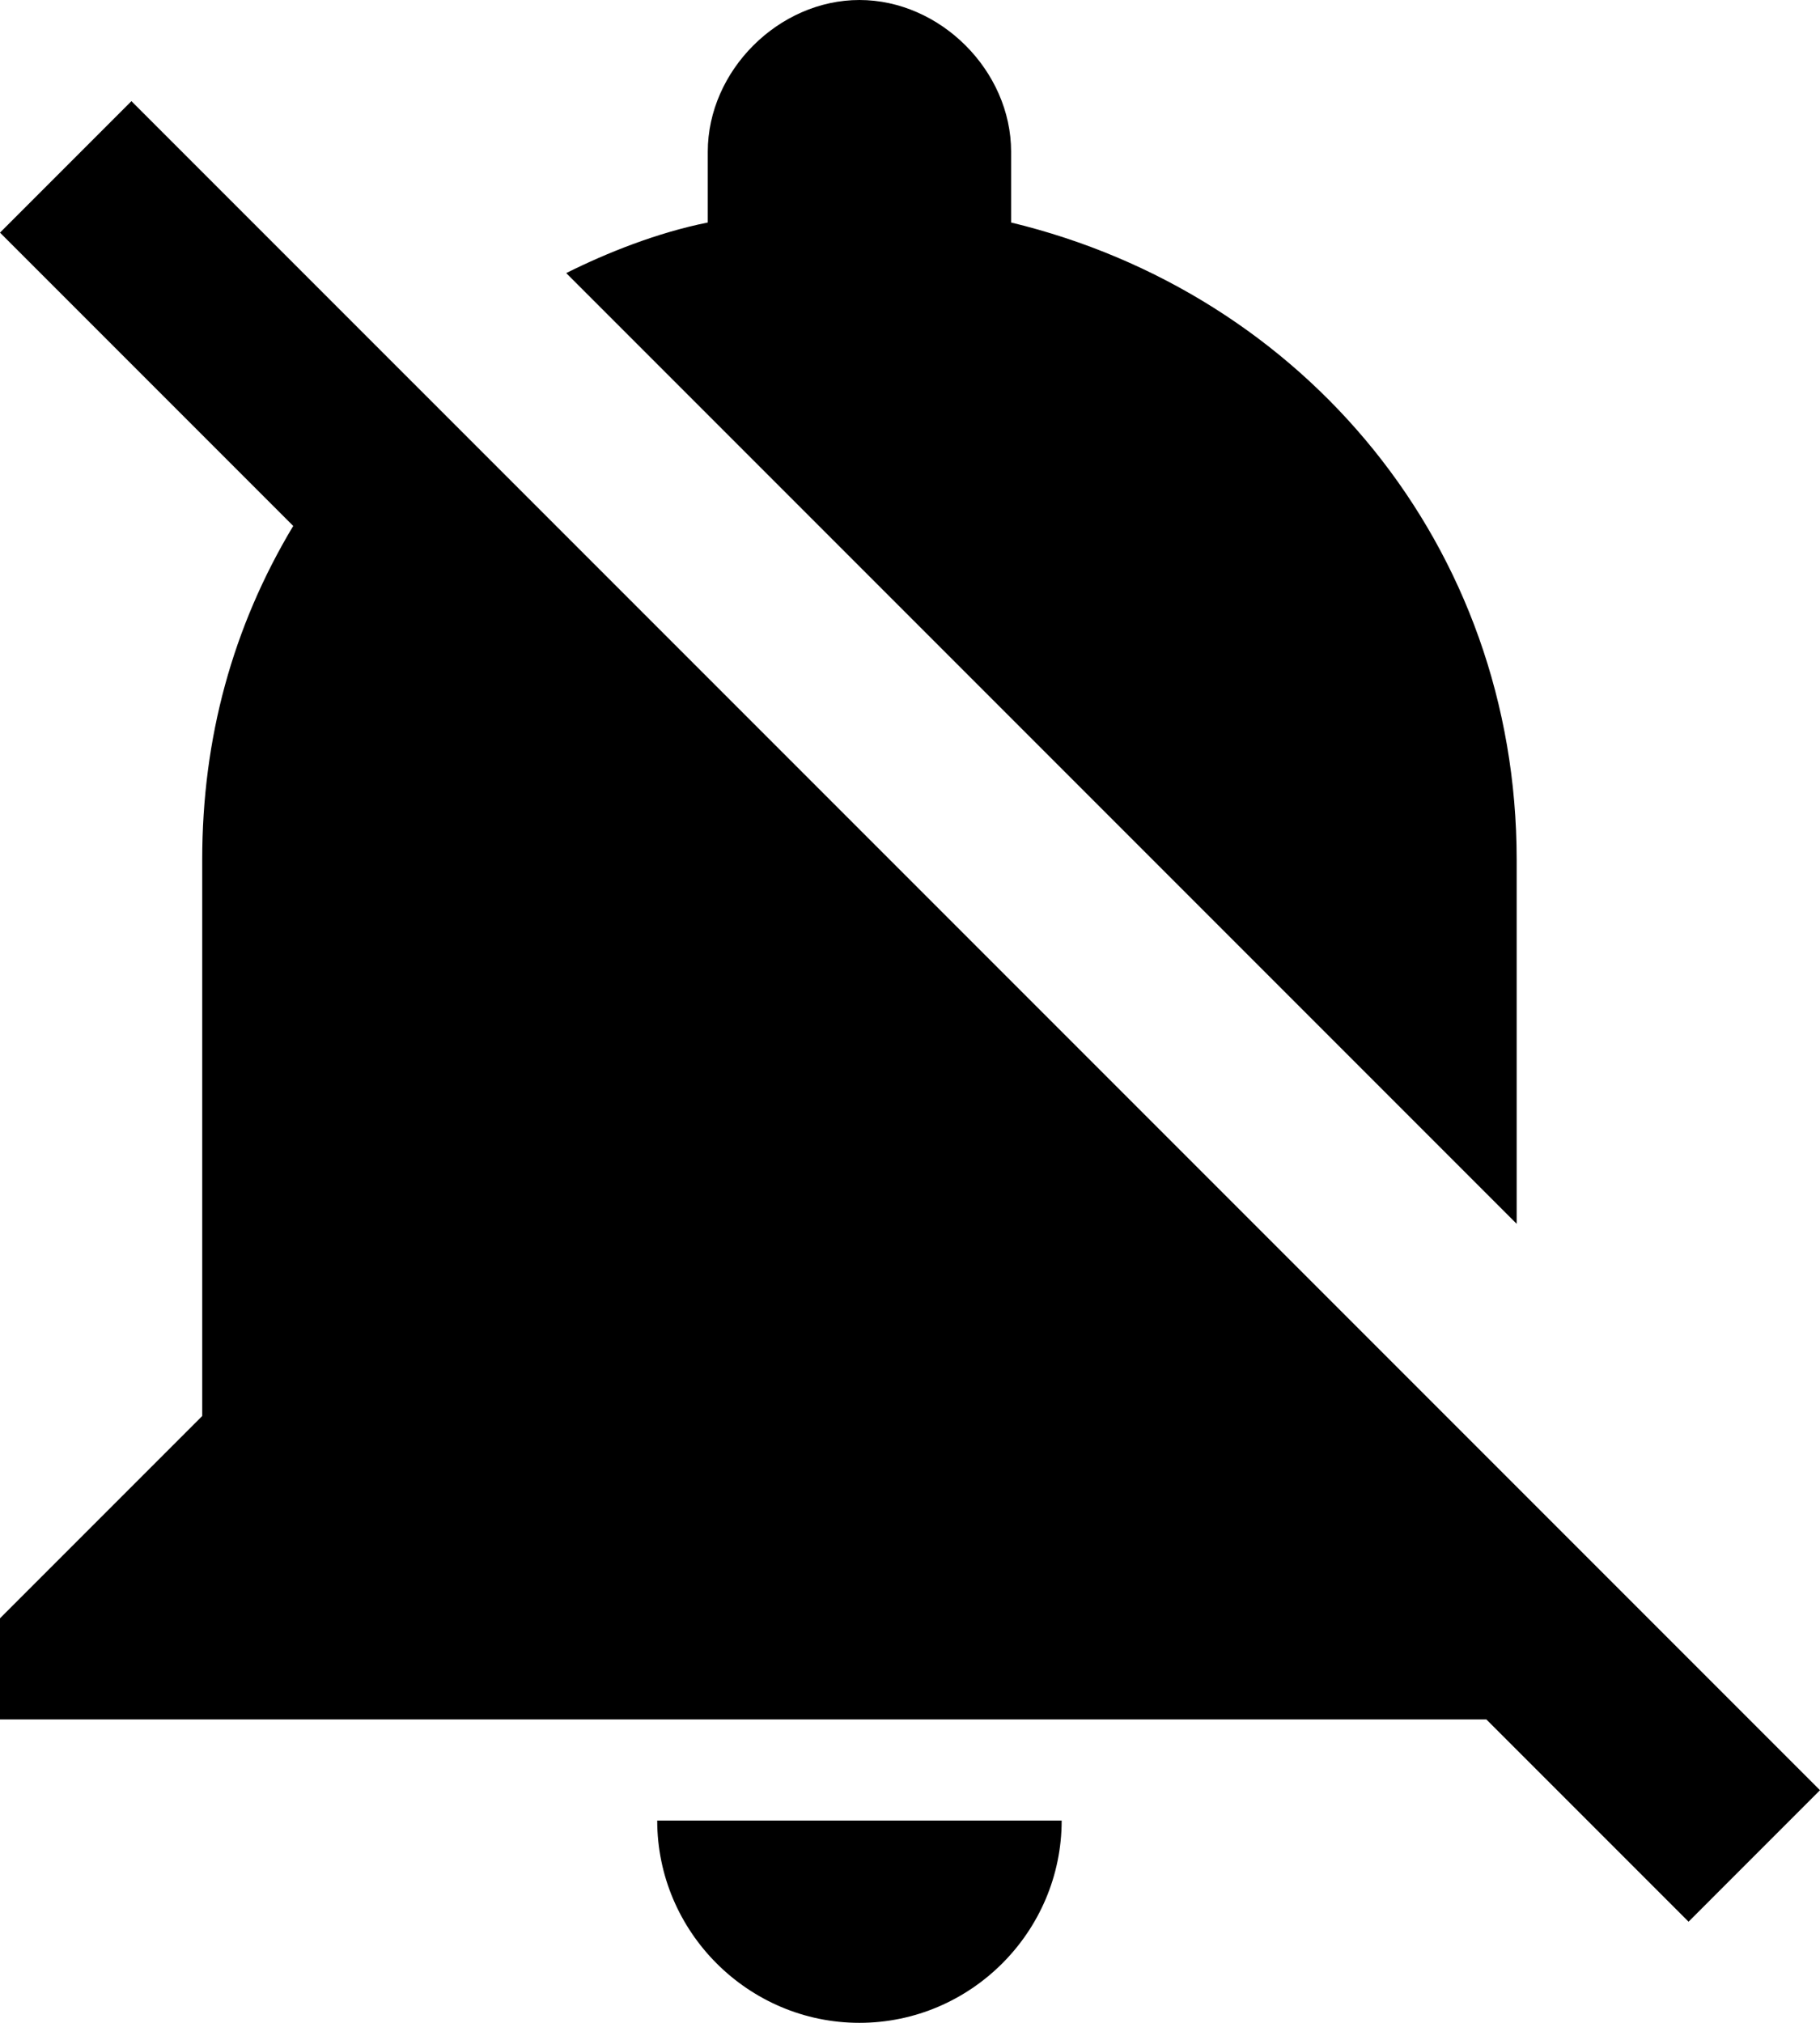 <?xml version="1.0" encoding="UTF-8" standalone="no"?>
<svg width="18px" height="20px" viewBox="0 0 18 20" version="1.1" xmlns="http://www.w3.org/2000/svg" xmlns:xlink="http://www.w3.org/1999/xlink" xmlns:sketch="http://www.bohemiancoding.com/sketch/ns">
    <!-- Generator: Sketch 3.0.3 (7891) - http://www.bohemiancoding.com/sketch -->
    <title>notifications-off</title>
    <desc>Created with Sketch.</desc>
    <defs></defs>
    <g id="Page-1" stroke="none" stroke-width="1" fill="none" fill-rule="evenodd" sketch:type="MSPage">
        <g id="Icons-Social" sketch:type="MSLayerGroup" transform="translate(-2, -85)" fill="#000000">
            <g id="notifications-off" transform="translate(2, 85)" sketch:type="MSShapeGroup">
                <path d="M8.5,20 C9.6,20 10.5,19.1 10.5,18 L6.5,18 C6.5,19.1 7.4,20 8.5,20 L8.5,20 Z M15,8.5 C15,5.4 12.9,2.9 10,2.2 L10,1.5 C10,0.7 9.3,0 8.5,0 C7.7,0 7,0.7 7,1.5 L7,2.2 C6.5,2.3 6,2.5 5.6,2.7 L15,12.1 L15,8.5 L15,8.5 Z M14.7,17 L16.7,19 L18,17.7 L1.3,1 L0,2.3 L2.9,5.2 C2.3,6.2 2,7.3 2,8.5 L2,14 L0,16 L0,17 L14.7,17 L14.7,17 Z" id="Shape"></path>
            </g>
        </g>
    </g>
</svg>